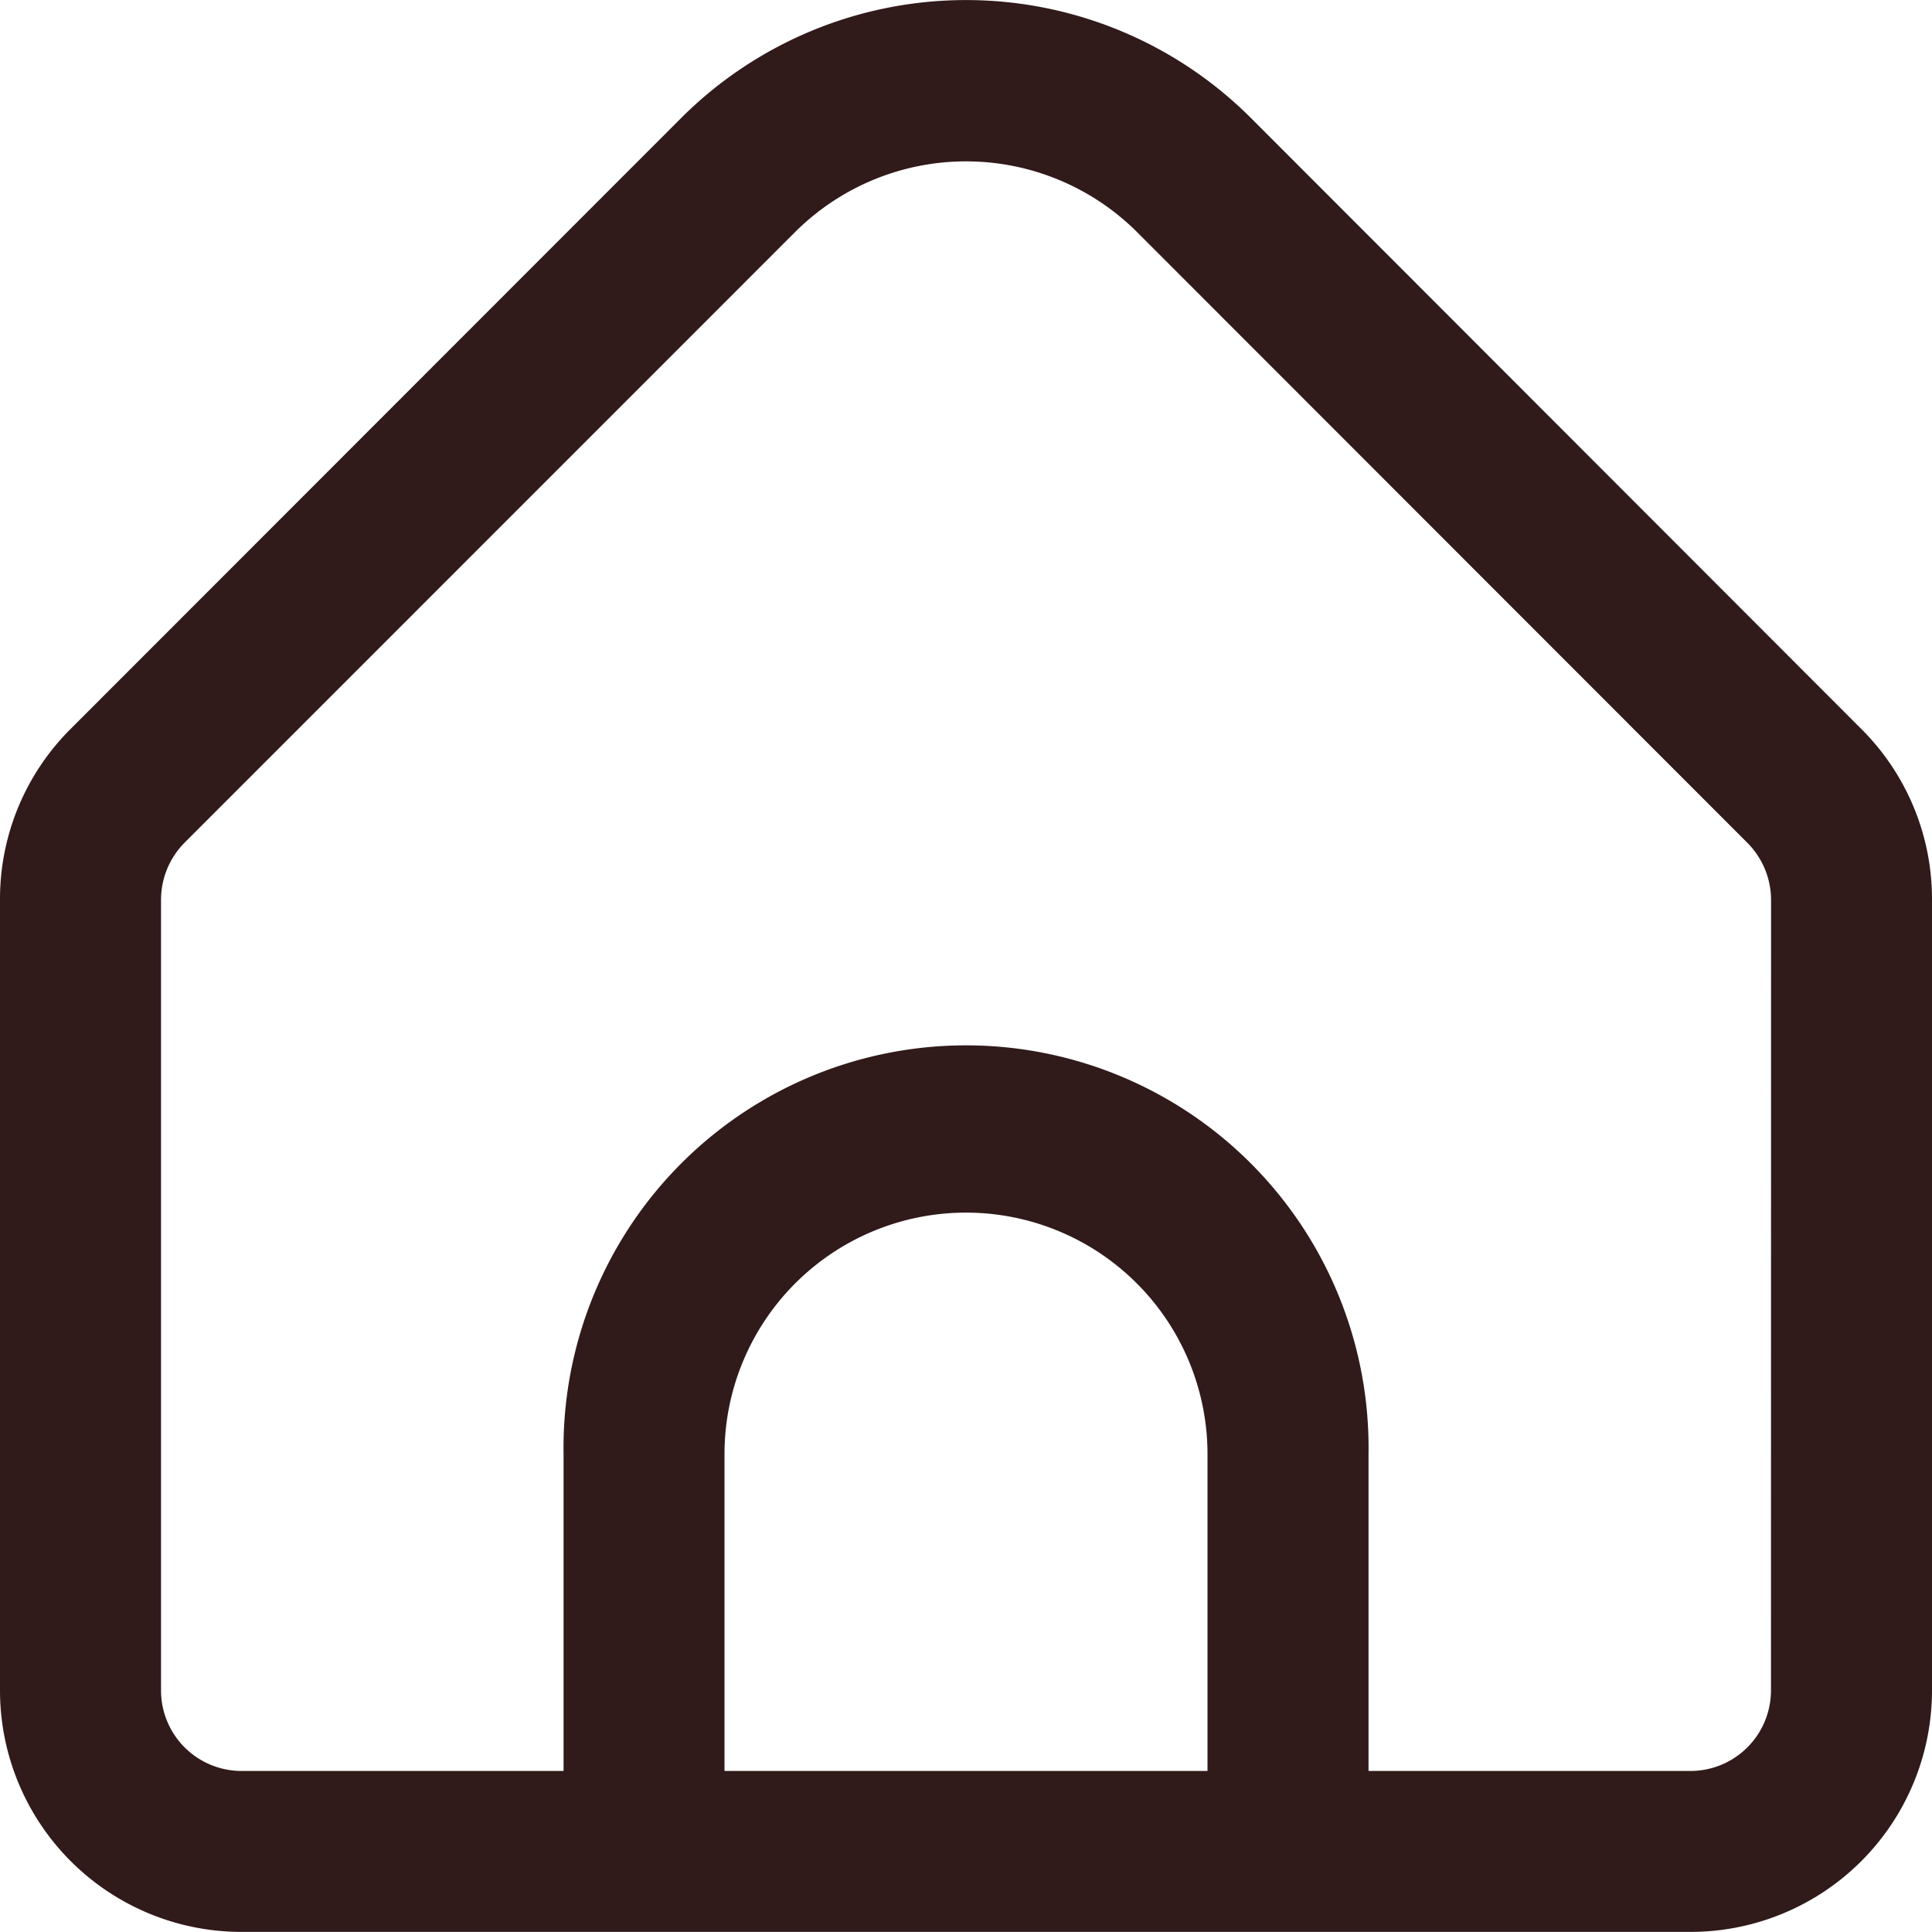 <svg xmlns="http://www.w3.org/2000/svg" width="20" height="20" viewBox="0 0 20 20">
  <path id="fi-rr-home" d="M19.267,7.566,12.947,1.24a4.172,4.172,0,0,0-5.893,0L.732,7.566A2.484,2.484,0,0,0,0,9.334V17.52a2.5,2.5,0,0,0,2.5,2.5h15a2.5,2.5,0,0,0,2.5-2.5V9.334A2.484,2.484,0,0,0,19.267,7.566ZM12.5,18.354h-5v-3.28a2.5,2.5,0,1,1,5,0Zm5.833-.834a.834.834,0,0,1-.833.834H14.167v-3.28a4.167,4.167,0,1,0-8.333,0v3.28H2.5a.834.834,0,0,1-.833-.834V9.334a.841.841,0,0,1,.244-.59L8.232,2.422a2.506,2.506,0,0,1,3.537,0l6.321,6.325a.841.841,0,0,1,.244.587Z" transform="translate(0 -0.021)" fill="#311a1a"/>
</svg>
